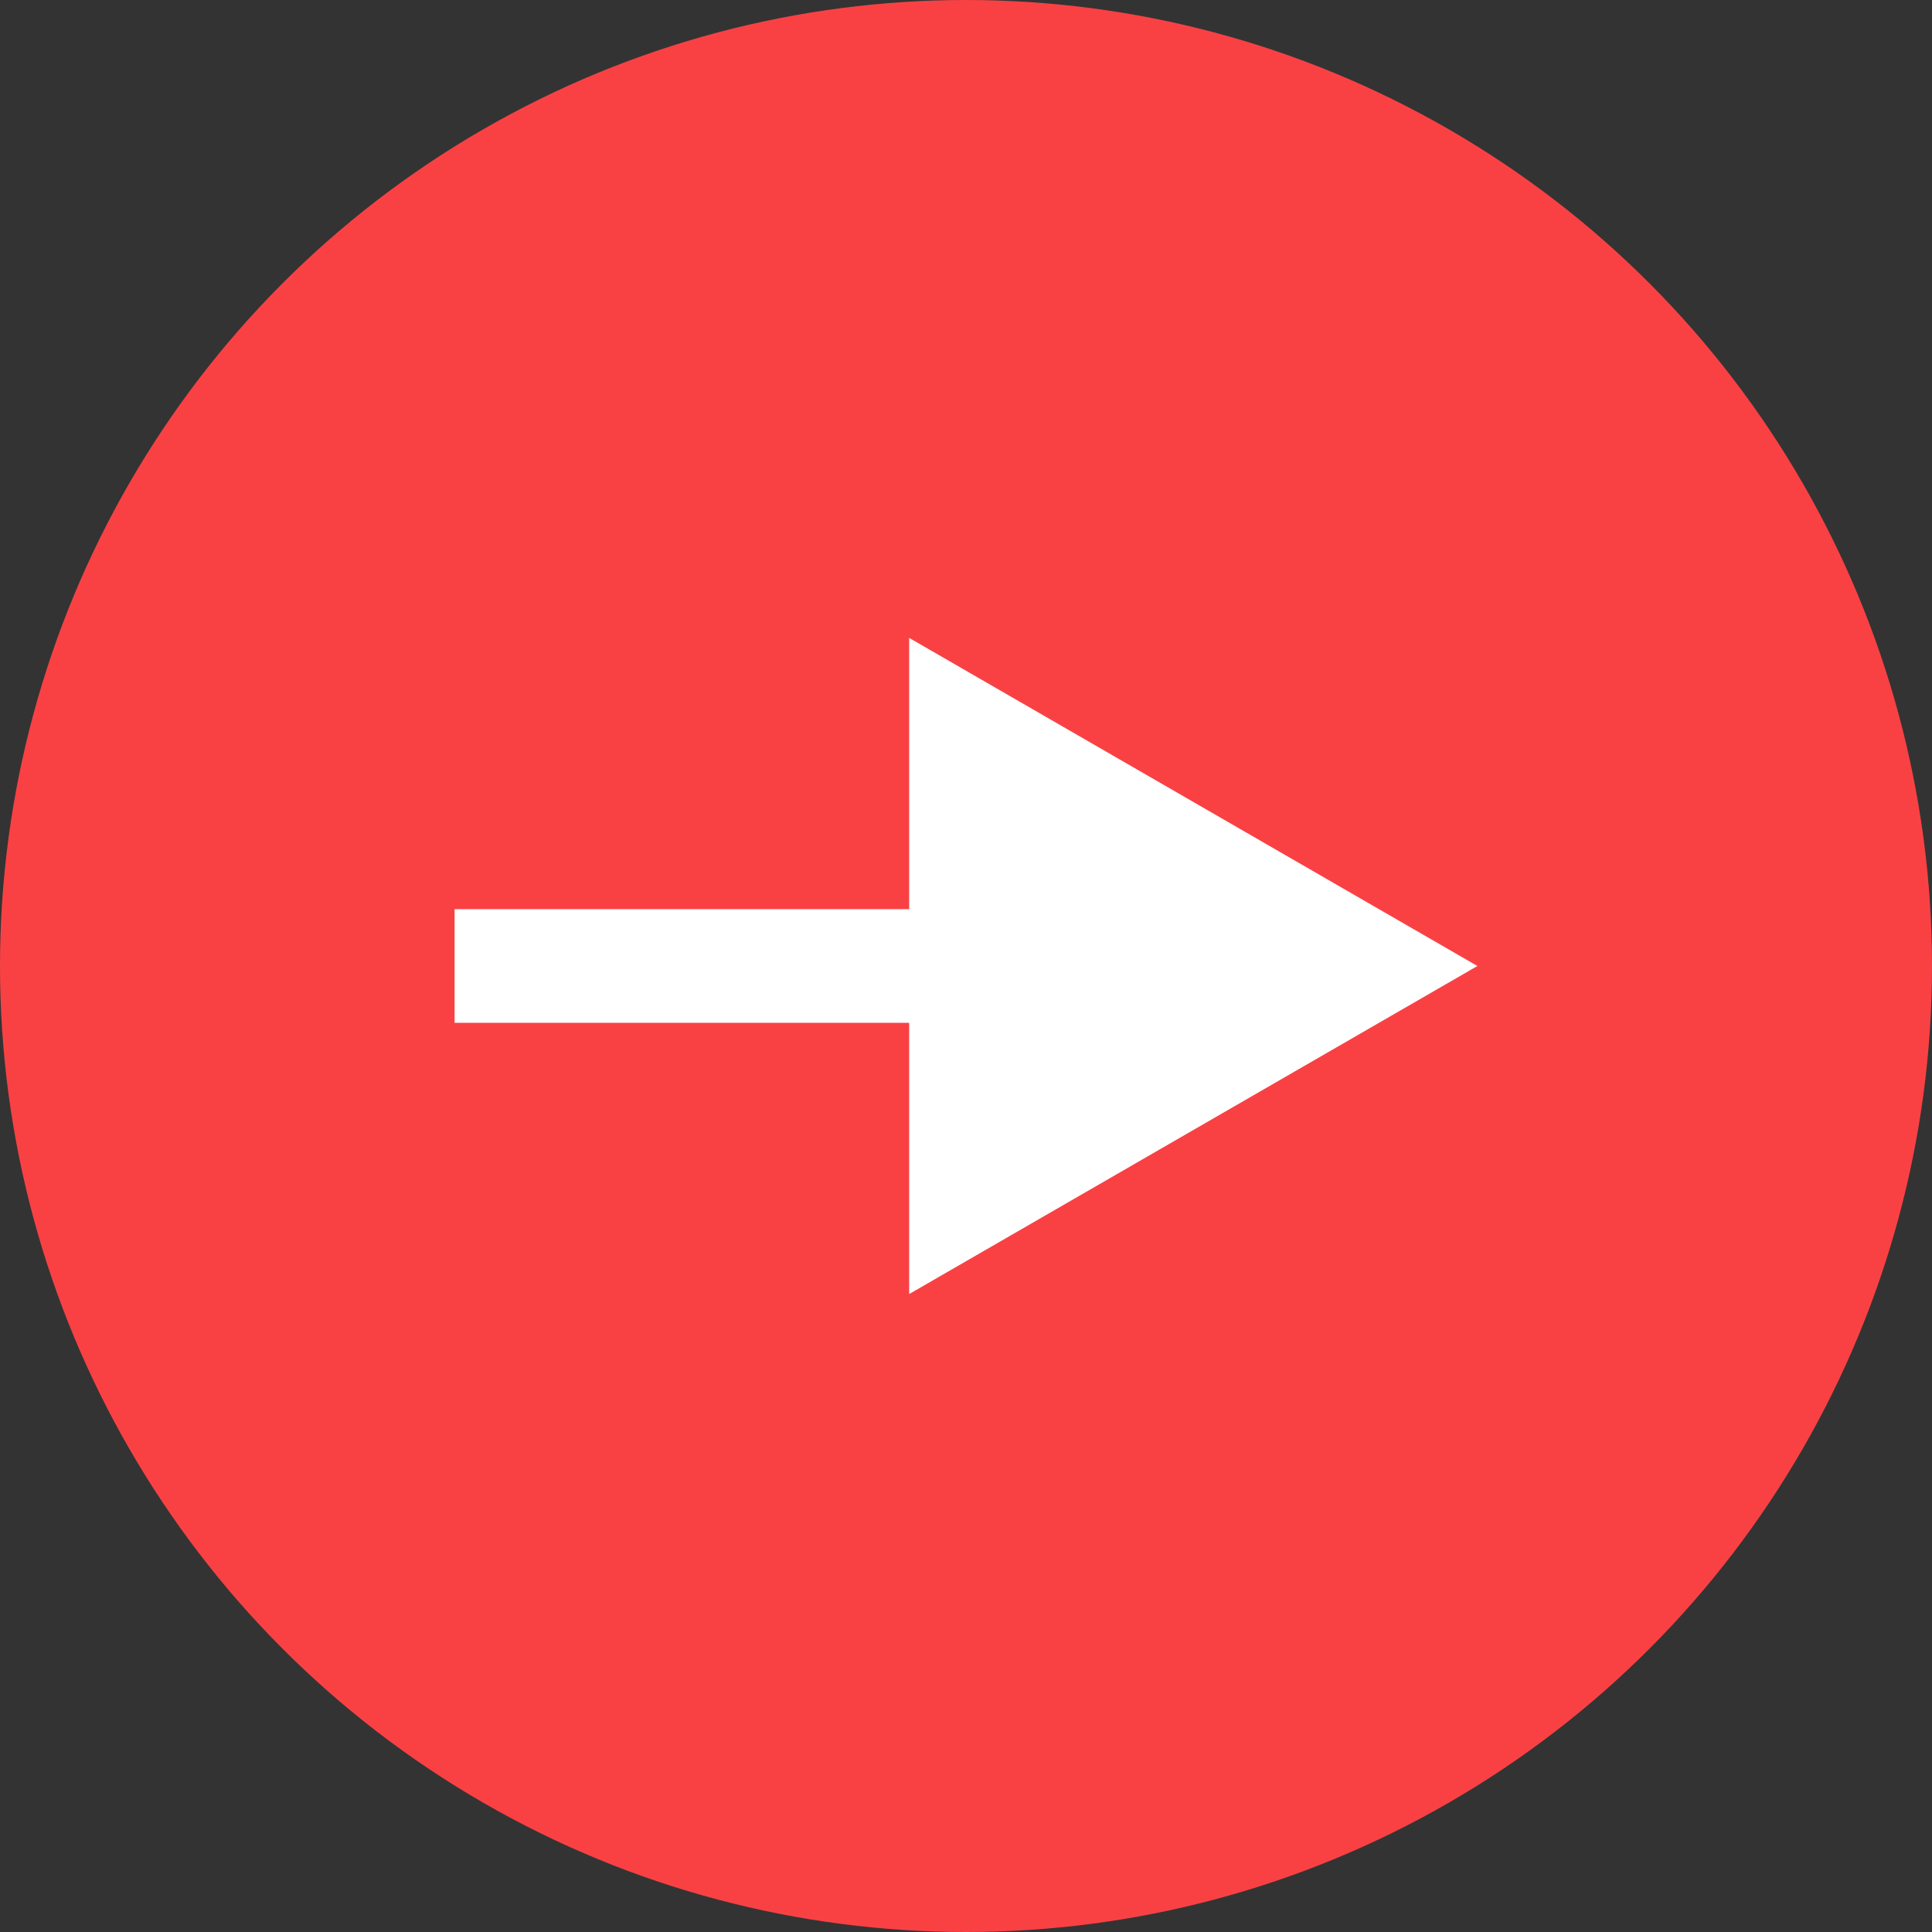 <svg width="34" height="34" viewBox="0 0 34 34" fill="none" xmlns="http://www.w3.org/2000/svg">
<rect x="0" y="0" width="34" height="34" fill="#333333" stroke="none"/>
<circle cx="17" cy="17" r="17" fill="#F94144"/>
<path d="M26 17L16 11.226L16 22.773L26 17ZM17 16L8 16L8 18L17 18L17 16Z" fill="white"/>
</svg>
